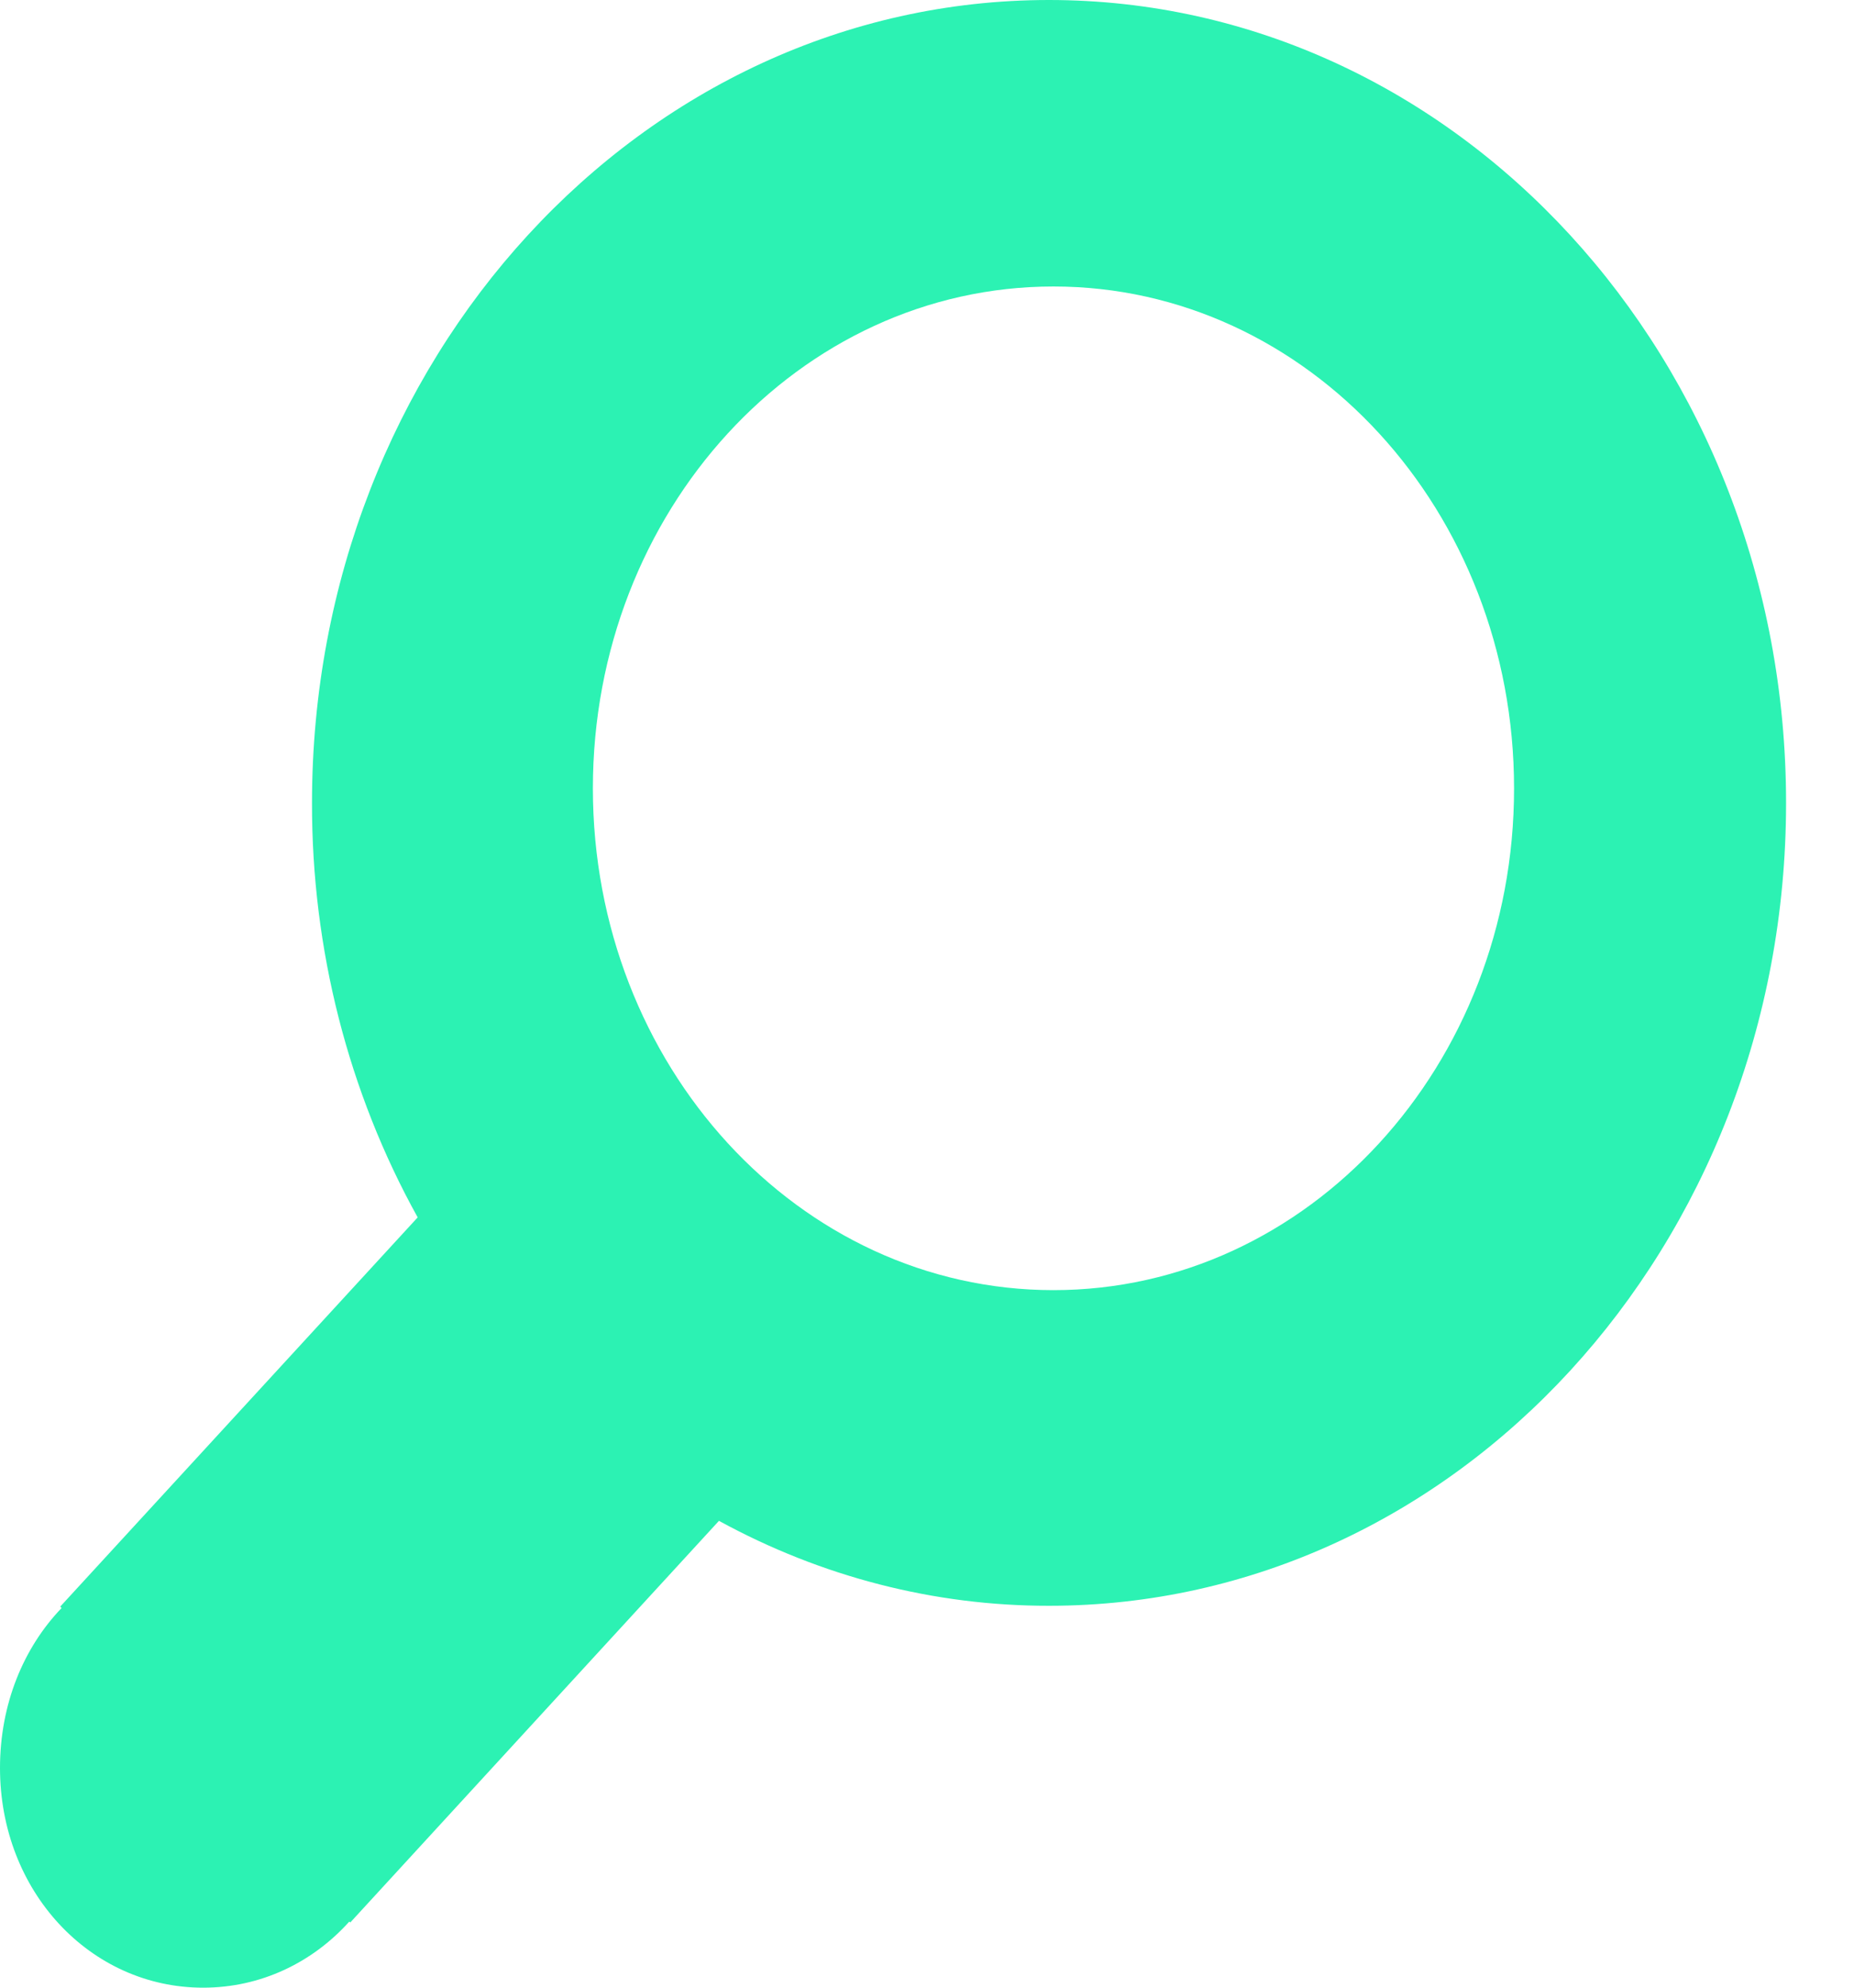 <svg width="14" height="15" viewBox="0 0 14 15" fill="none" xmlns="http://www.w3.org/2000/svg">
<path d="M7.921 0C4.847 0 2.356 2.713 2.356 6.059C2.354 7.162 2.63 8.243 3.154 9.187L0.455 12.124L0.465 12.135C0.177 12.435 3.33185e-08 12.861 3.33185e-08 13.342C-0 14.273 0.681 15 1.534 15C1.97 15 2.36 14.81 2.638 14.501L2.645 14.508L5.429 11.477C6.203 11.9 7.056 12.119 7.921 12.118C10.996 12.118 13.487 9.406 13.487 6.059C13.487 2.713 10.996 0 7.921 0ZM7.955 9.736C6.033 9.736 4.477 8.04 4.477 5.949C4.477 3.858 6.033 2.162 7.955 2.162C9.877 2.162 11.433 3.857 11.433 5.949C11.434 8.04 9.877 9.736 7.955 9.736Z" fill="#2CF2B3"/>
</svg>
